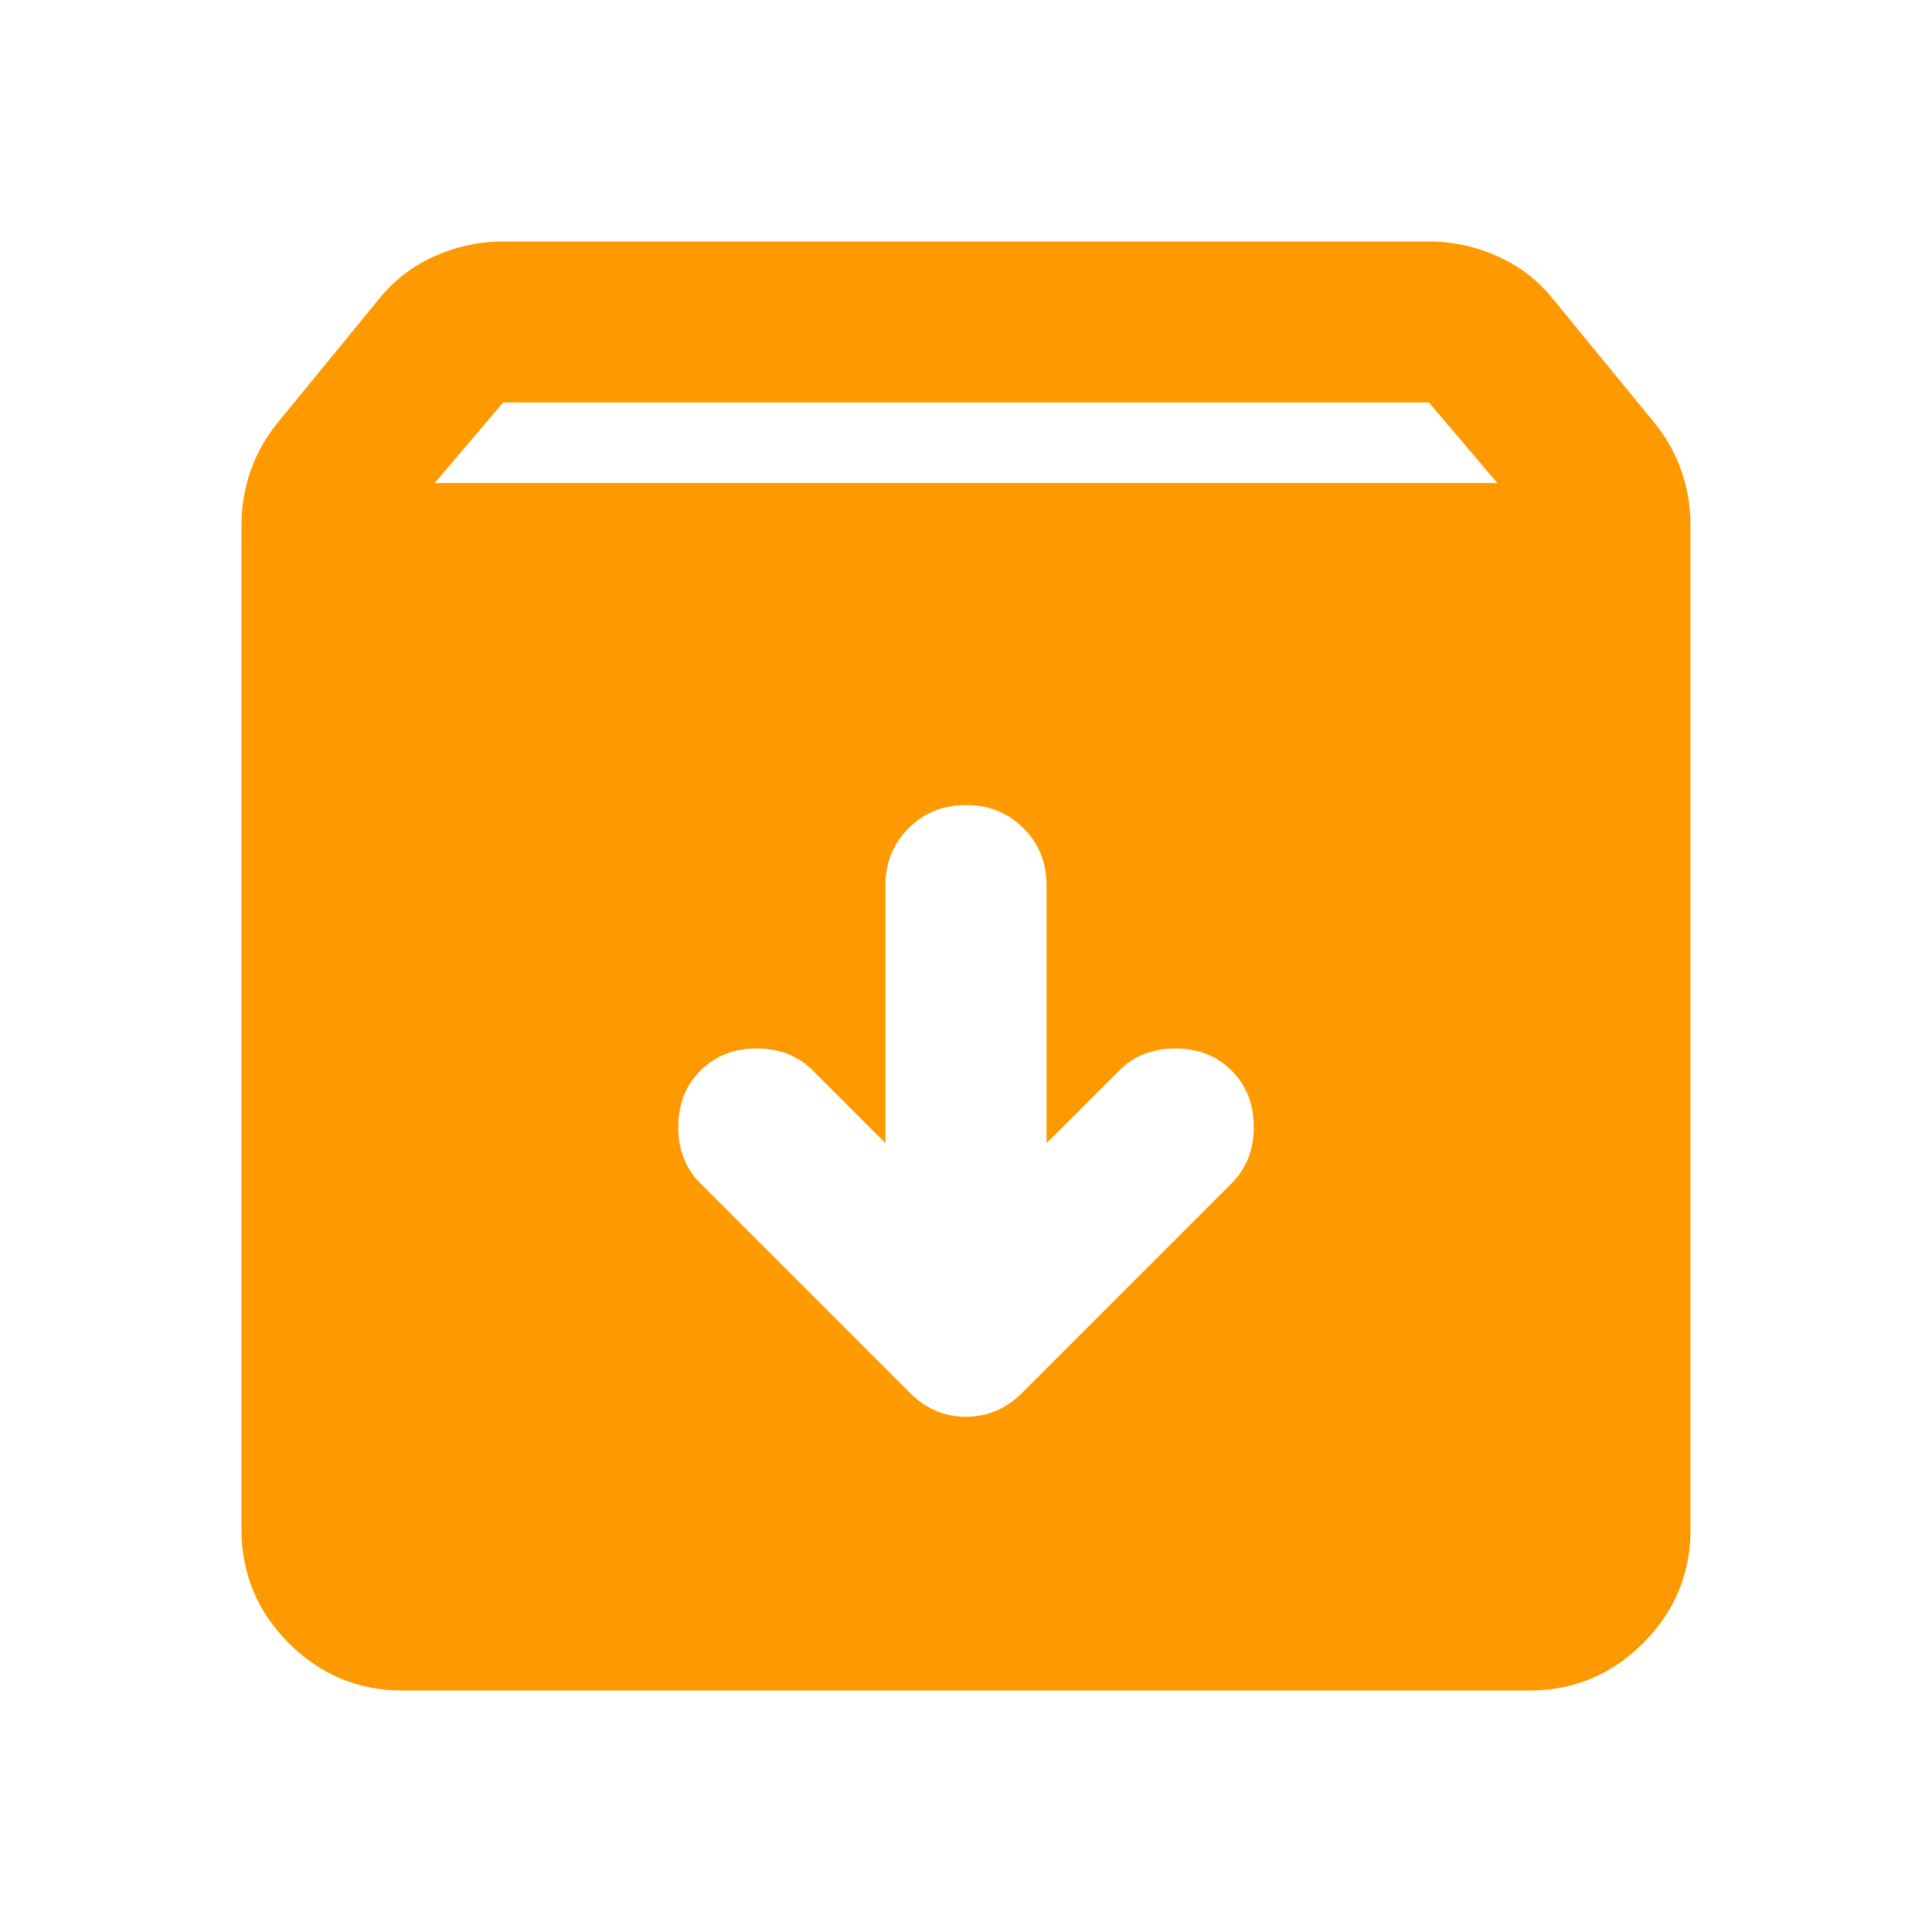 <svg width="16" height="16" viewBox="0 0 16 16" fill="none" xmlns="http://www.w3.org/2000/svg">
<path d="M3.333 14C2.967 14 2.653 13.869 2.392 13.608C2.131 13.347 2 13.033 2 12.667V4.35C2 4.194 2.025 4.044 2.075 3.9C2.125 3.756 2.2 3.622 2.3 3.5L3.133 2.483C3.256 2.328 3.408 2.208 3.592 2.125C3.775 2.042 3.967 2 4.167 2H11.833C12.033 2 12.225 2.042 12.408 2.125C12.592 2.208 12.744 2.328 12.867 2.483L13.7 3.5C13.8 3.622 13.875 3.756 13.925 3.9C13.975 4.044 14 4.194 14 4.35V12.667C14 13.033 13.869 13.347 13.608 13.608C13.347 13.869 13.033 14 12.667 14H3.333ZM3.6 4H12.4L11.833 3.333H4.167L3.6 4ZM8 6.667C7.811 6.667 7.653 6.731 7.525 6.858C7.397 6.986 7.333 7.144 7.333 7.333V9.467L6.733 8.867C6.611 8.744 6.456 8.683 6.267 8.683C6.078 8.683 5.922 8.744 5.8 8.867C5.678 8.989 5.617 9.144 5.617 9.333C5.617 9.522 5.678 9.678 5.8 9.8L7.533 11.533C7.667 11.667 7.822 11.733 8 11.733C8.178 11.733 8.333 11.667 8.467 11.533L10.2 9.8C10.322 9.678 10.383 9.522 10.383 9.333C10.383 9.144 10.322 8.989 10.2 8.867C10.078 8.744 9.922 8.683 9.733 8.683C9.544 8.683 9.389 8.744 9.267 8.867L8.667 9.467V7.333C8.667 7.144 8.603 6.986 8.475 6.858C8.347 6.731 8.189 6.667 8 6.667Z" fill="#FF9900"/>
</svg>
